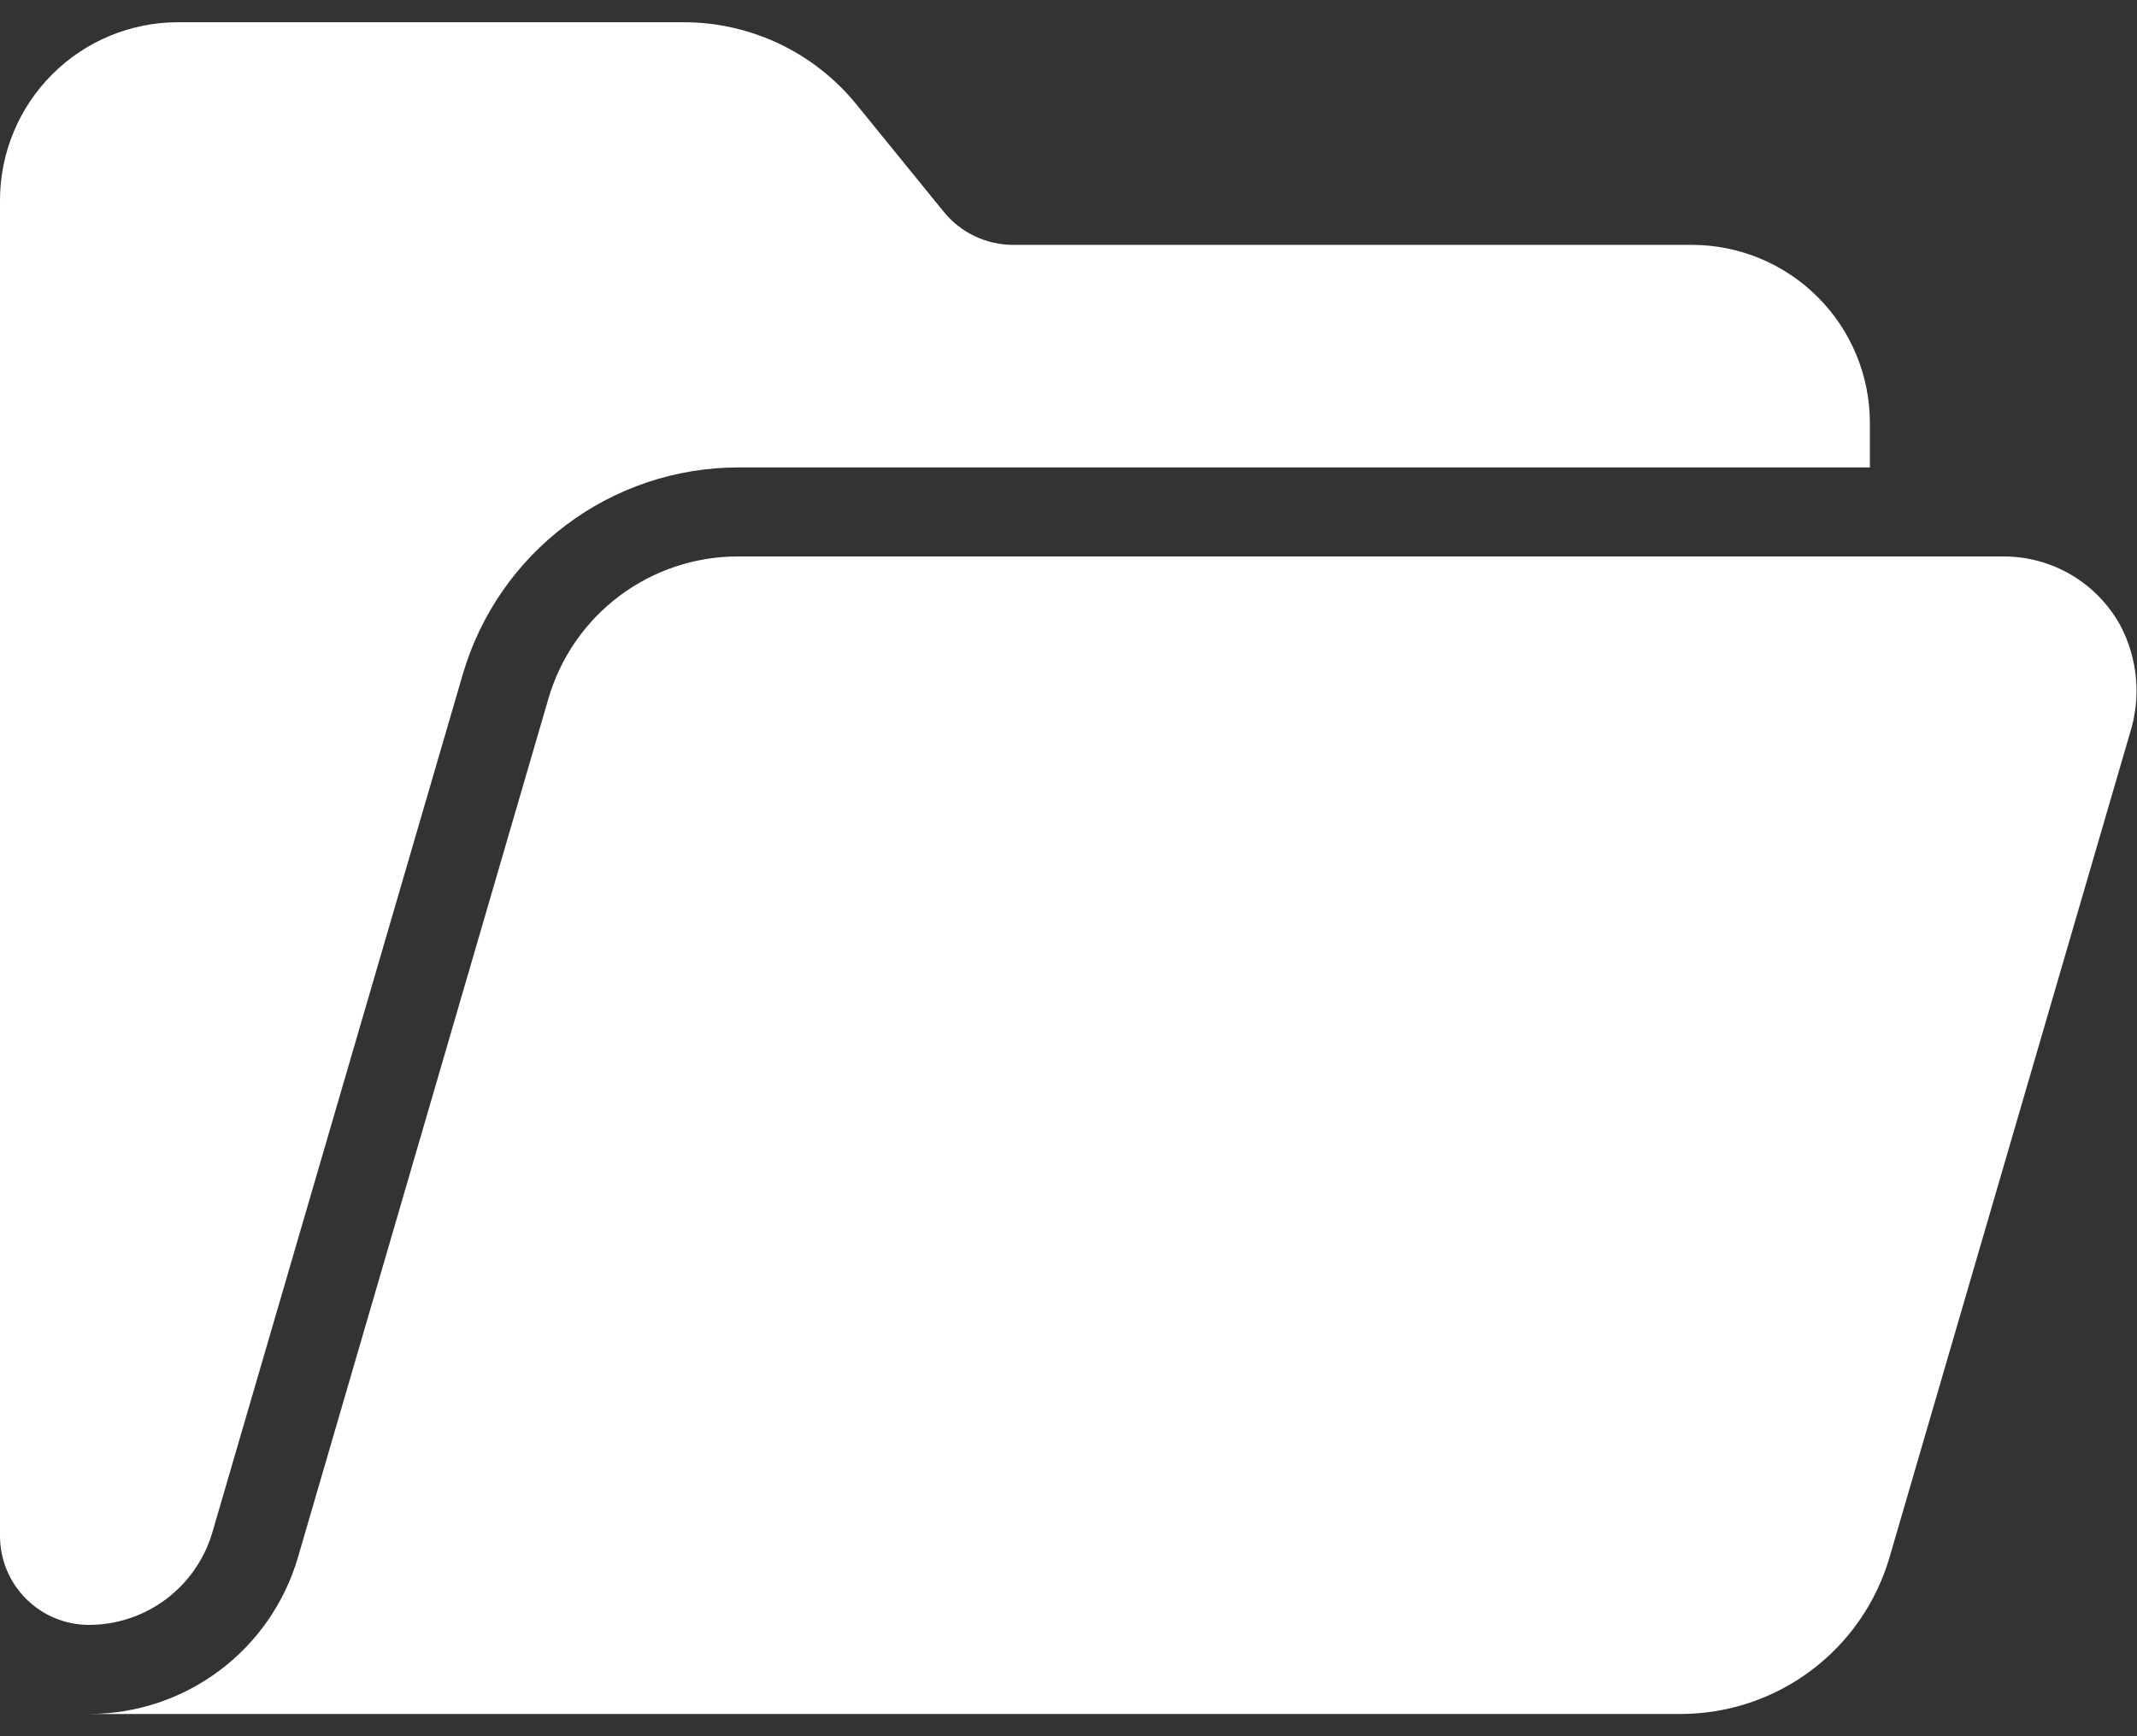 <svg width="32" height="26" viewBox="0 0 32 26" fill="none" xmlns="http://www.w3.org/2000/svg">
<rect x="0" y="0" width="32" height="26" fill="#333333" stroke="none"/>
<path d="M31.747 9.36C31.574 9.048 31.321 8.788 31.013 8.607C30.706 8.427 30.356 8.332 29.999 8.333H11.048C10.409 8.333 9.788 8.54 9.276 8.924C8.765 9.307 8.392 9.846 8.213 10.459L4.462 23.32C4.265 23.997 3.853 24.592 3.289 25.015C2.725 25.438 2.039 25.667 1.333 25.667H25.165C25.871 25.667 26.557 25.438 27.121 25.015C27.686 24.591 28.097 23.997 28.295 23.319L31.896 10.974C31.98 10.708 32.01 10.429 31.984 10.152C31.958 9.875 31.878 9.605 31.747 9.36Z" fill="white"/>
<path d="M3.18 22.947L6.933 10.087C7.195 9.198 7.737 8.417 8.478 7.861C9.219 7.304 10.12 7.002 11.047 7H28V6.333C28 5.626 27.719 4.948 27.219 4.448C26.719 3.948 26.041 3.667 25.333 3.667H15.171C14.972 3.667 14.776 3.622 14.596 3.537C14.417 3.452 14.259 3.327 14.133 3.173L12.823 1.562C12.511 1.178 12.117 0.869 11.67 0.656C11.223 0.444 10.735 0.333 10.24 0.333H2.667C1.959 0.333 1.281 0.614 0.781 1.114C0.281 1.614 0 2.293 0 3L0 23C0 23.354 0.14 23.693 0.391 23.943C0.641 24.193 0.98 24.333 1.333 24.333C1.75 24.332 2.154 24.197 2.487 23.947C2.82 23.697 3.063 23.346 3.18 22.947Z" fill="white"/>
</svg>
